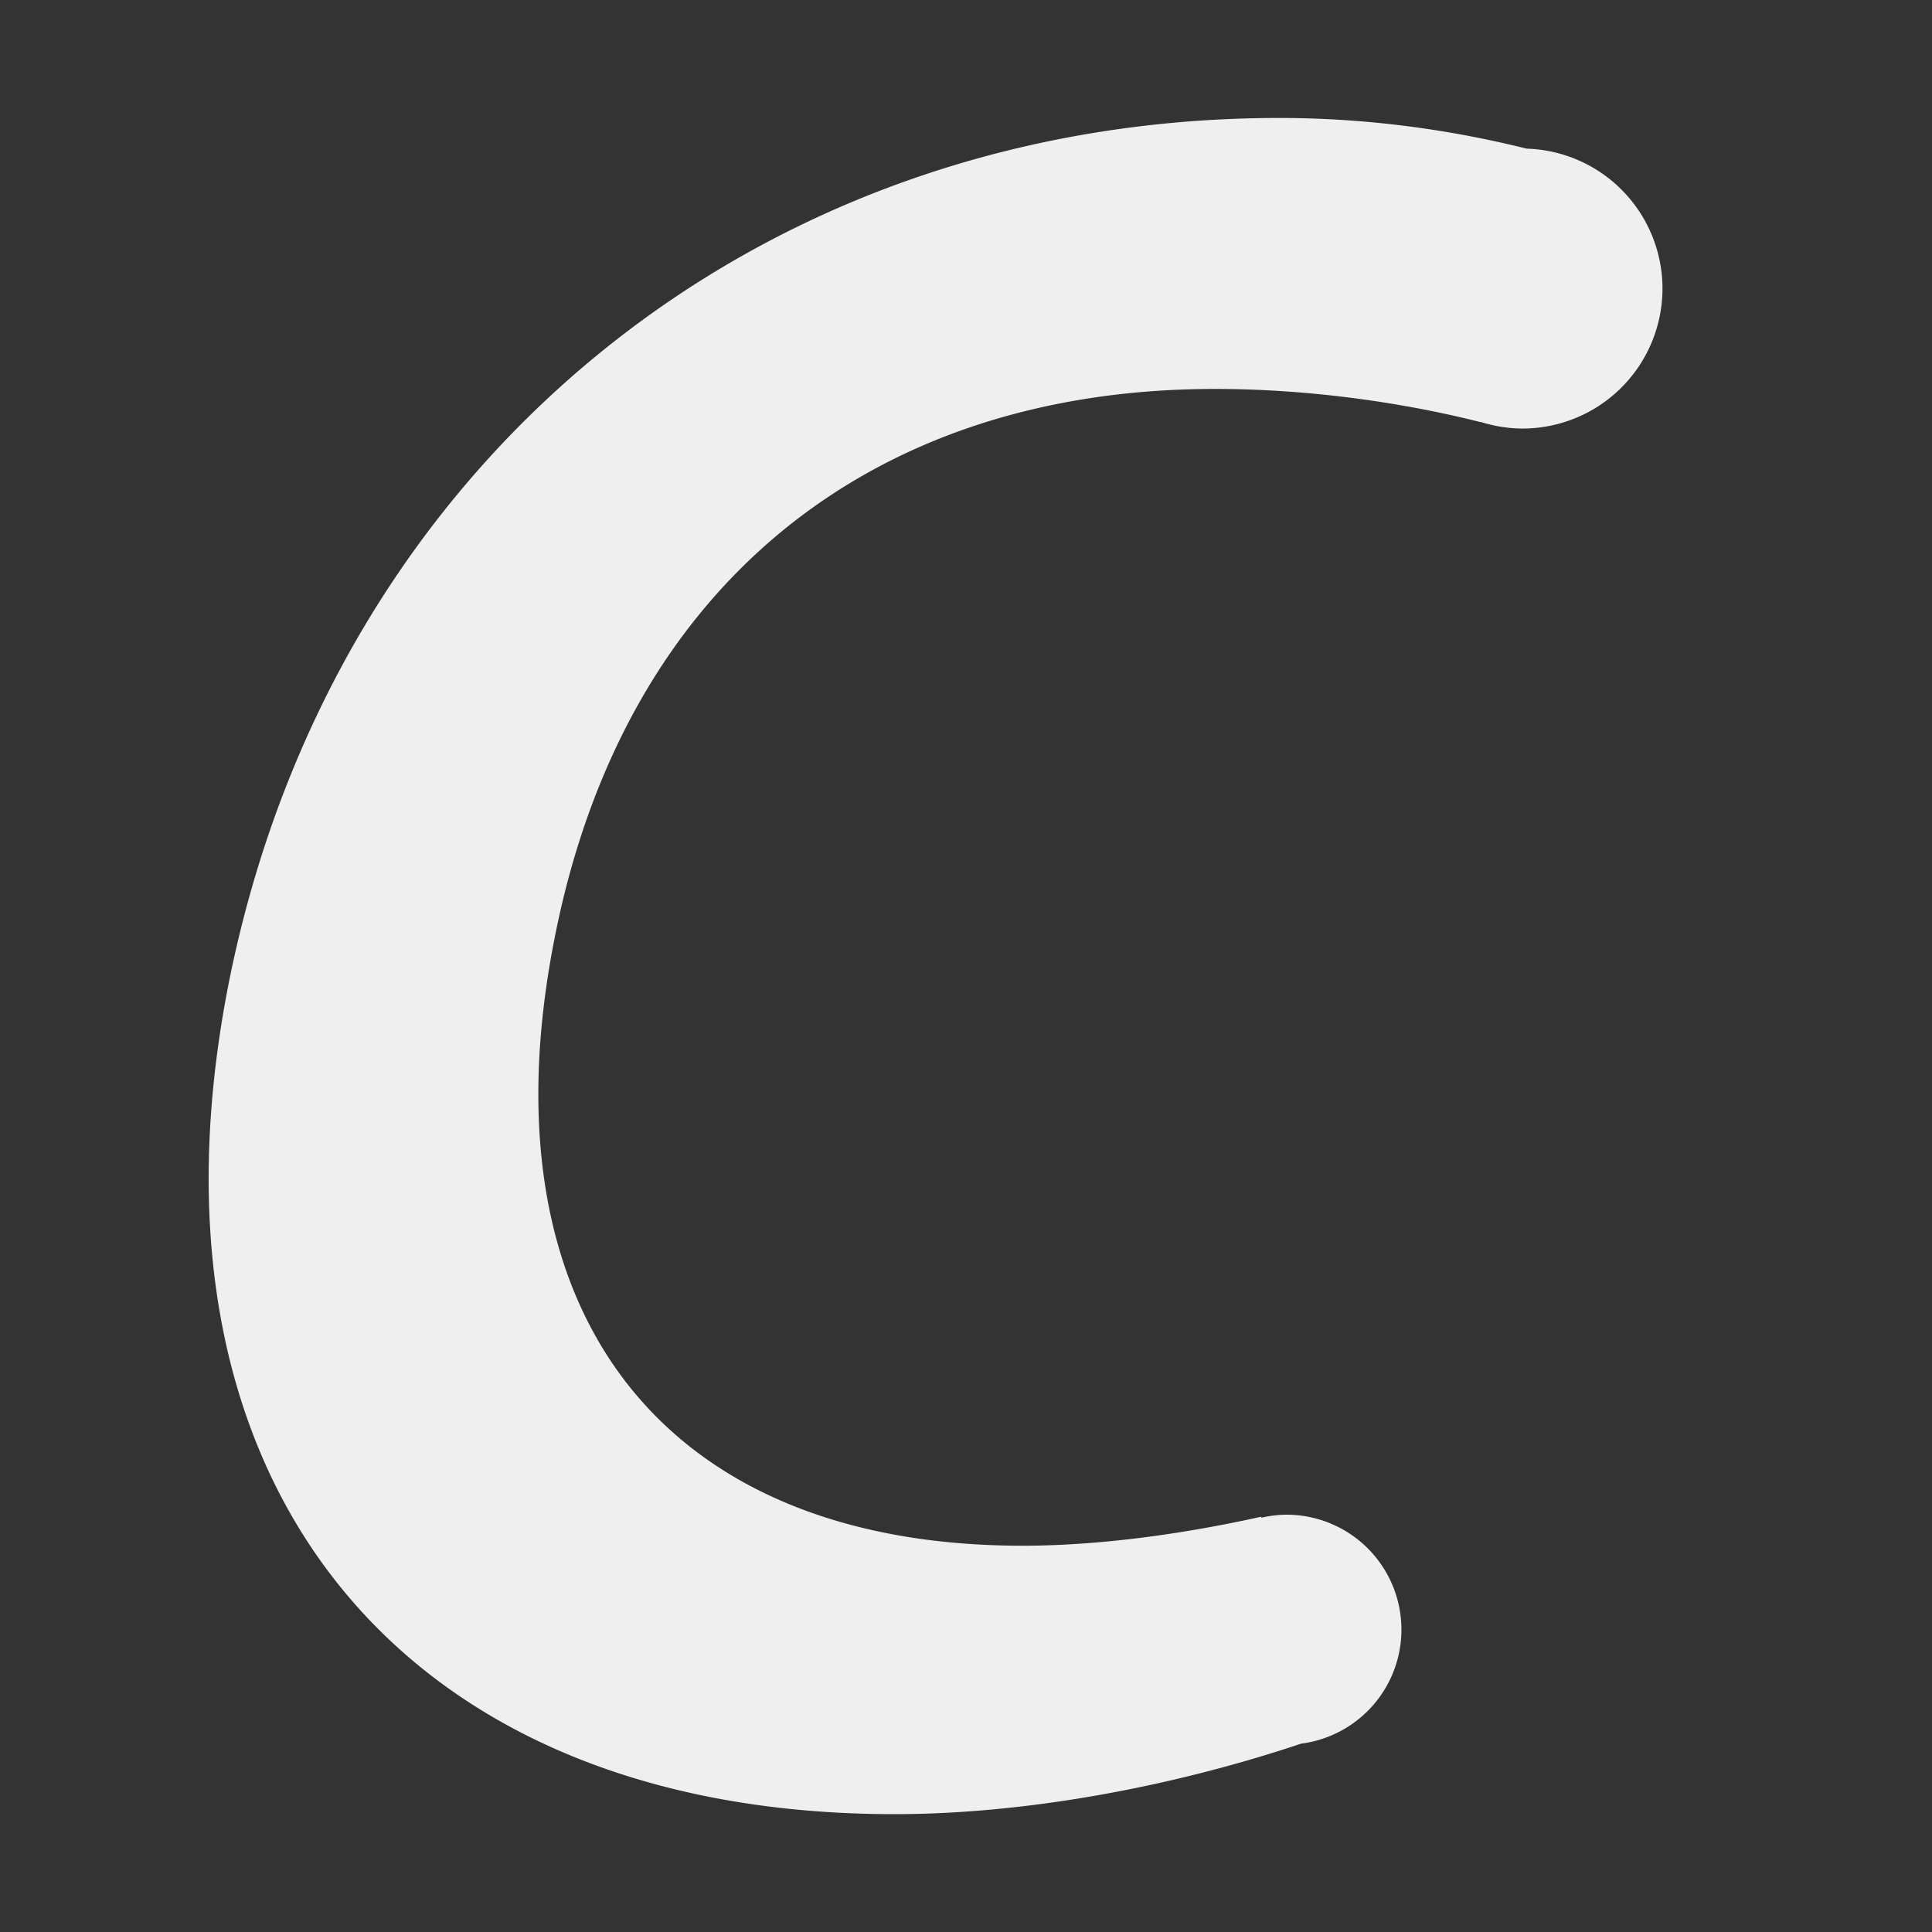 <svg viewBox="0 0 16 16" xmlns="http://www.w3.org/2000/svg"><rect x="0" y="0" width="16" height="16" fill="#333333" stroke="none"/><path d="m10.594.977c-4.328 0-7.83 2.852-8.695 7.141-.826 4.131 1.396 6.906 5.508 6.906 1.08 0 2.29-.223 3.369-.584a.952.952 0 0 0 .83-.945.952.952 0 0 0 -.951-.951.952.952 0 0 0 -.209.025v-.004l-.002-.004c-.67.149-1.363.24-1.975.24-3.01 0-4.485-1.968-3.875-5.037.57-2.892 2.597-4.543 5.469-4.543.741 0 1.519.103 2.199.275v-.002a1.16 1.16 0 0 0 .346.055 1.16 1.16 0 0 0 1.16-1.16 1.16 1.16 0 0 0 -1.125-1.158c-.647-.161-1.334-.254-2.049-.254z" fill="#efefef"/></svg>